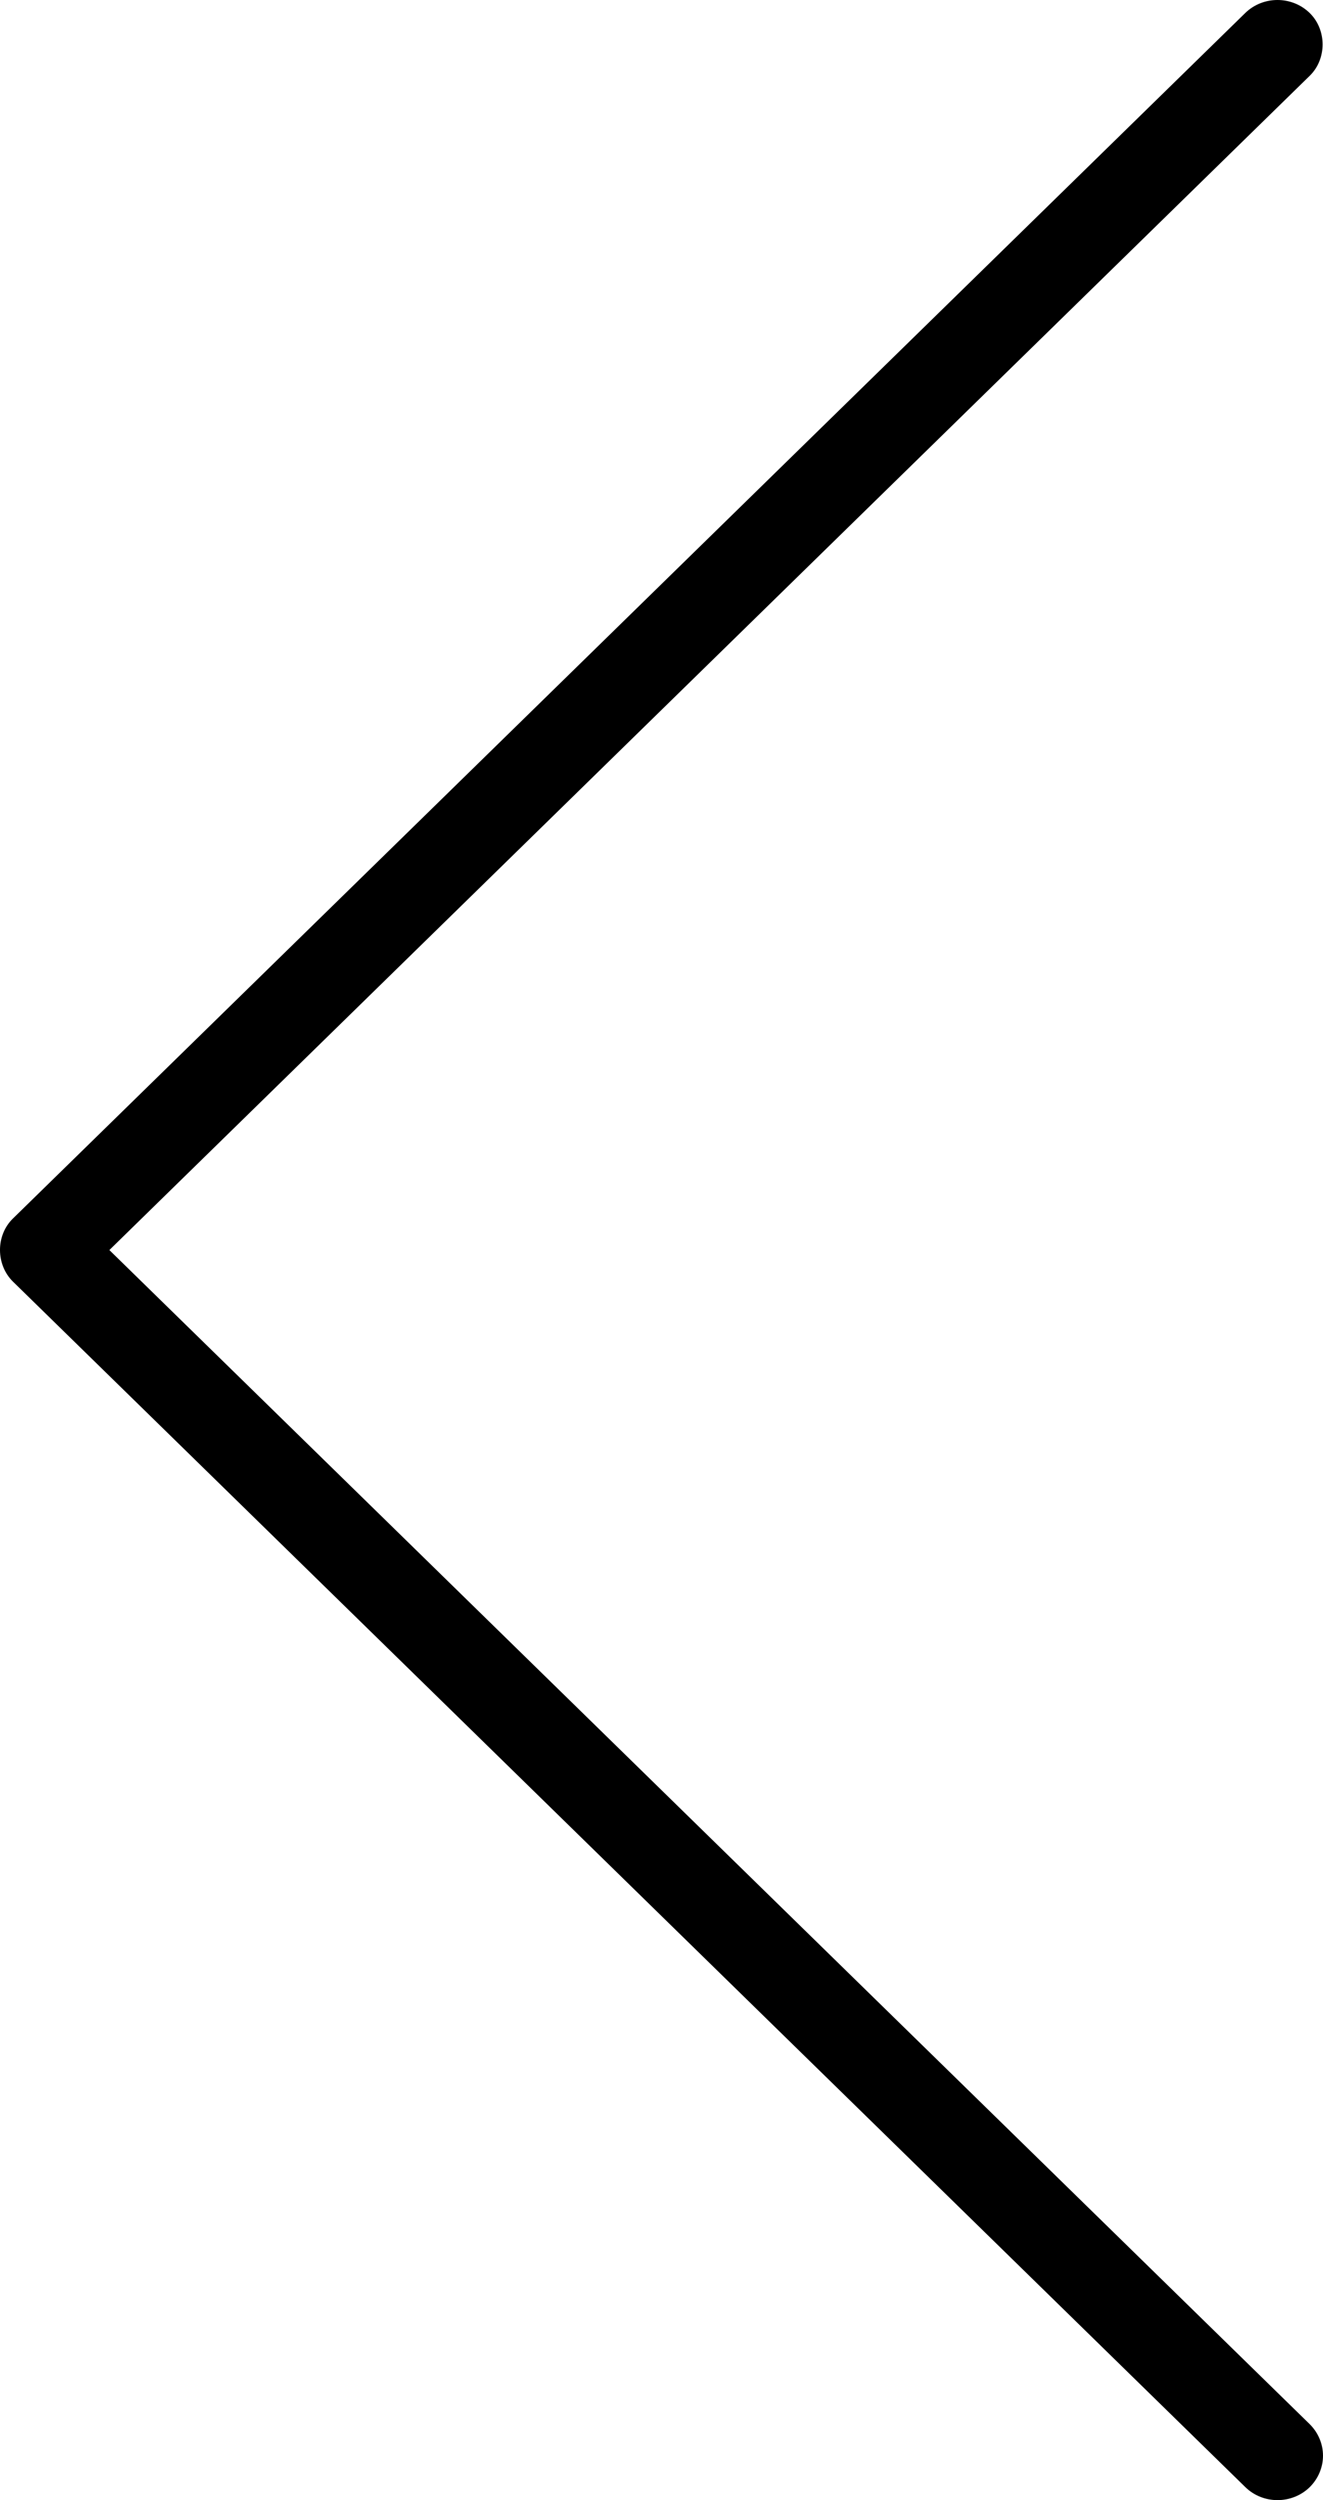 <svg width="18" height="34" viewBox="0 0 18 34" fill="none" xmlns="http://www.w3.org/2000/svg">
<g id="Arrow 3">
<path id="Vector" d="M0.175 16.572L16.942 0.177C17.184 -0.059 17.577 -0.059 17.819 0.177C18.053 0.406 18.053 0.803 17.819 1.031L1.488 17L17.819 32.967C17.934 33.081 18 33.235 18 33.396C18 33.556 17.934 33.71 17.819 33.824C17.577 34.059 17.184 34.059 16.943 33.823L0.176 17.429C-0.058 17.198 -0.059 16.801 0.175 16.572Z" fill="black"/>
</g>
</svg>
